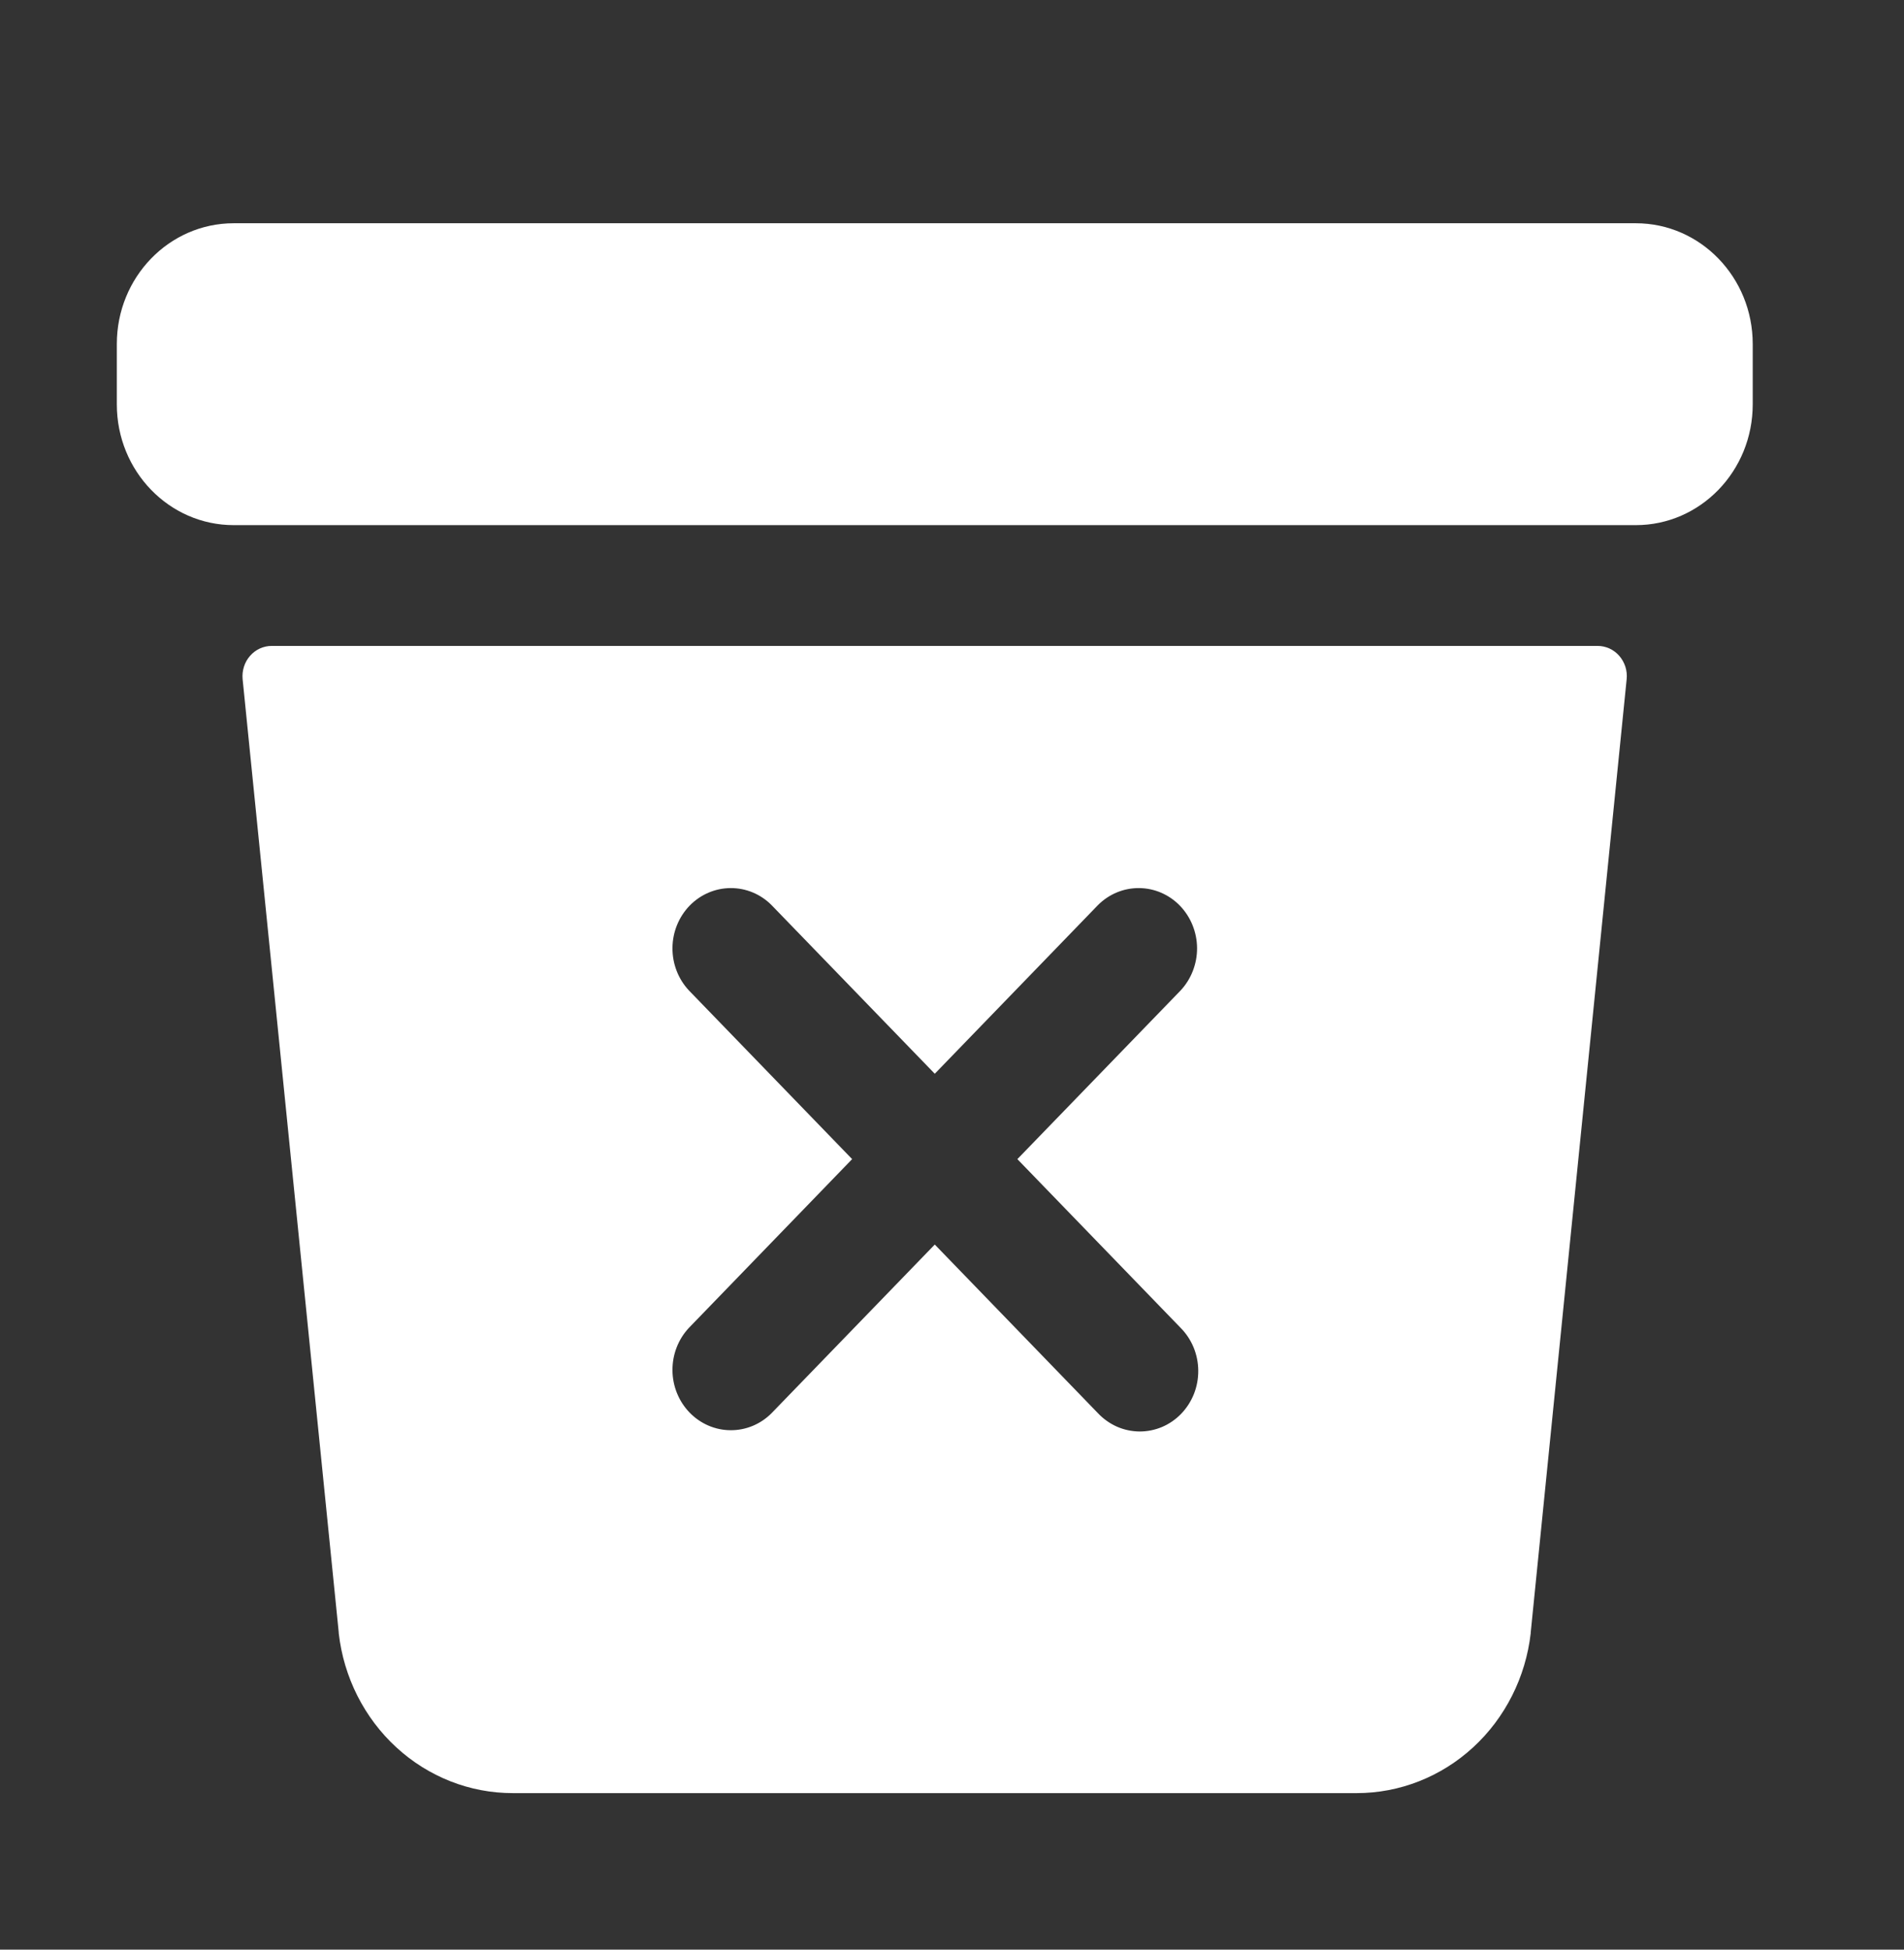 <svg width="42" height="43" viewBox="0 0 42 43" fill="none" xmlns="http://www.w3.org/2000/svg">
<rect x="0" y="0" width="42" height="43" fill="#333333" stroke="none"/>
<g clip-path="url(#clip0_175_947)">
<path d="M36.085 4.924H5.155C3.731 4.924 2.577 6.116 2.577 7.587V8.919C2.577 10.39 3.731 11.582 5.155 11.582H36.085C37.508 11.582 38.663 10.39 38.663 8.919V7.587C38.663 6.116 37.508 4.924 36.085 4.924Z" fill="white"/>
<path d="M5.997 14.246C5.906 14.245 5.817 14.265 5.734 14.302C5.651 14.34 5.577 14.395 5.516 14.465C5.455 14.534 5.409 14.616 5.381 14.705C5.353 14.794 5.343 14.888 5.352 14.981L7.472 36.002C7.471 36.008 7.471 36.014 7.472 36.02C7.582 36.992 8.035 37.889 8.743 38.539C9.451 39.19 10.365 39.549 11.313 39.548H29.927C30.874 39.548 31.788 39.189 32.495 38.539C33.203 37.888 33.655 36.992 33.766 36.02V36.003L35.882 14.981C35.892 14.888 35.882 14.794 35.854 14.705C35.825 14.616 35.779 14.534 35.719 14.465C35.658 14.395 35.584 14.34 35.501 14.302C35.418 14.265 35.328 14.245 35.238 14.246H5.997ZM26.042 29.285C26.164 29.408 26.262 29.555 26.329 29.717C26.396 29.88 26.431 30.054 26.432 30.231C26.433 30.407 26.401 30.582 26.336 30.746C26.271 30.909 26.175 31.057 26.055 31.182C25.934 31.307 25.79 31.406 25.632 31.473C25.474 31.539 25.305 31.573 25.134 31.572C24.963 31.57 24.794 31.534 24.637 31.465C24.48 31.395 24.338 31.294 24.219 31.168L20.62 27.449L17.02 31.168C16.778 31.412 16.452 31.547 16.113 31.544C15.775 31.542 15.451 31.402 15.211 31.154C14.972 30.907 14.836 30.573 14.834 30.223C14.831 29.873 14.962 29.536 15.198 29.285L18.797 25.565L15.198 21.846C14.962 21.595 14.831 21.258 14.834 20.908C14.836 20.558 14.972 20.224 15.211 19.976C15.451 19.729 15.775 19.589 16.113 19.587C16.452 19.584 16.778 19.719 17.02 19.963L20.62 23.682L24.219 19.963C24.462 19.719 24.788 19.584 25.126 19.587C25.465 19.589 25.789 19.729 26.028 19.976C26.267 20.224 26.403 20.558 26.406 20.908C26.408 21.258 26.277 21.595 26.042 21.846L22.442 25.565L26.042 29.285Z" fill="white"/>
</g>
<defs>
<clipPath id="clip0_175_947">
<rect width="41.927" height="41.927" fill="white" transform="translate(0 0.929)"/>
</clipPath>
</defs>
</svg>
